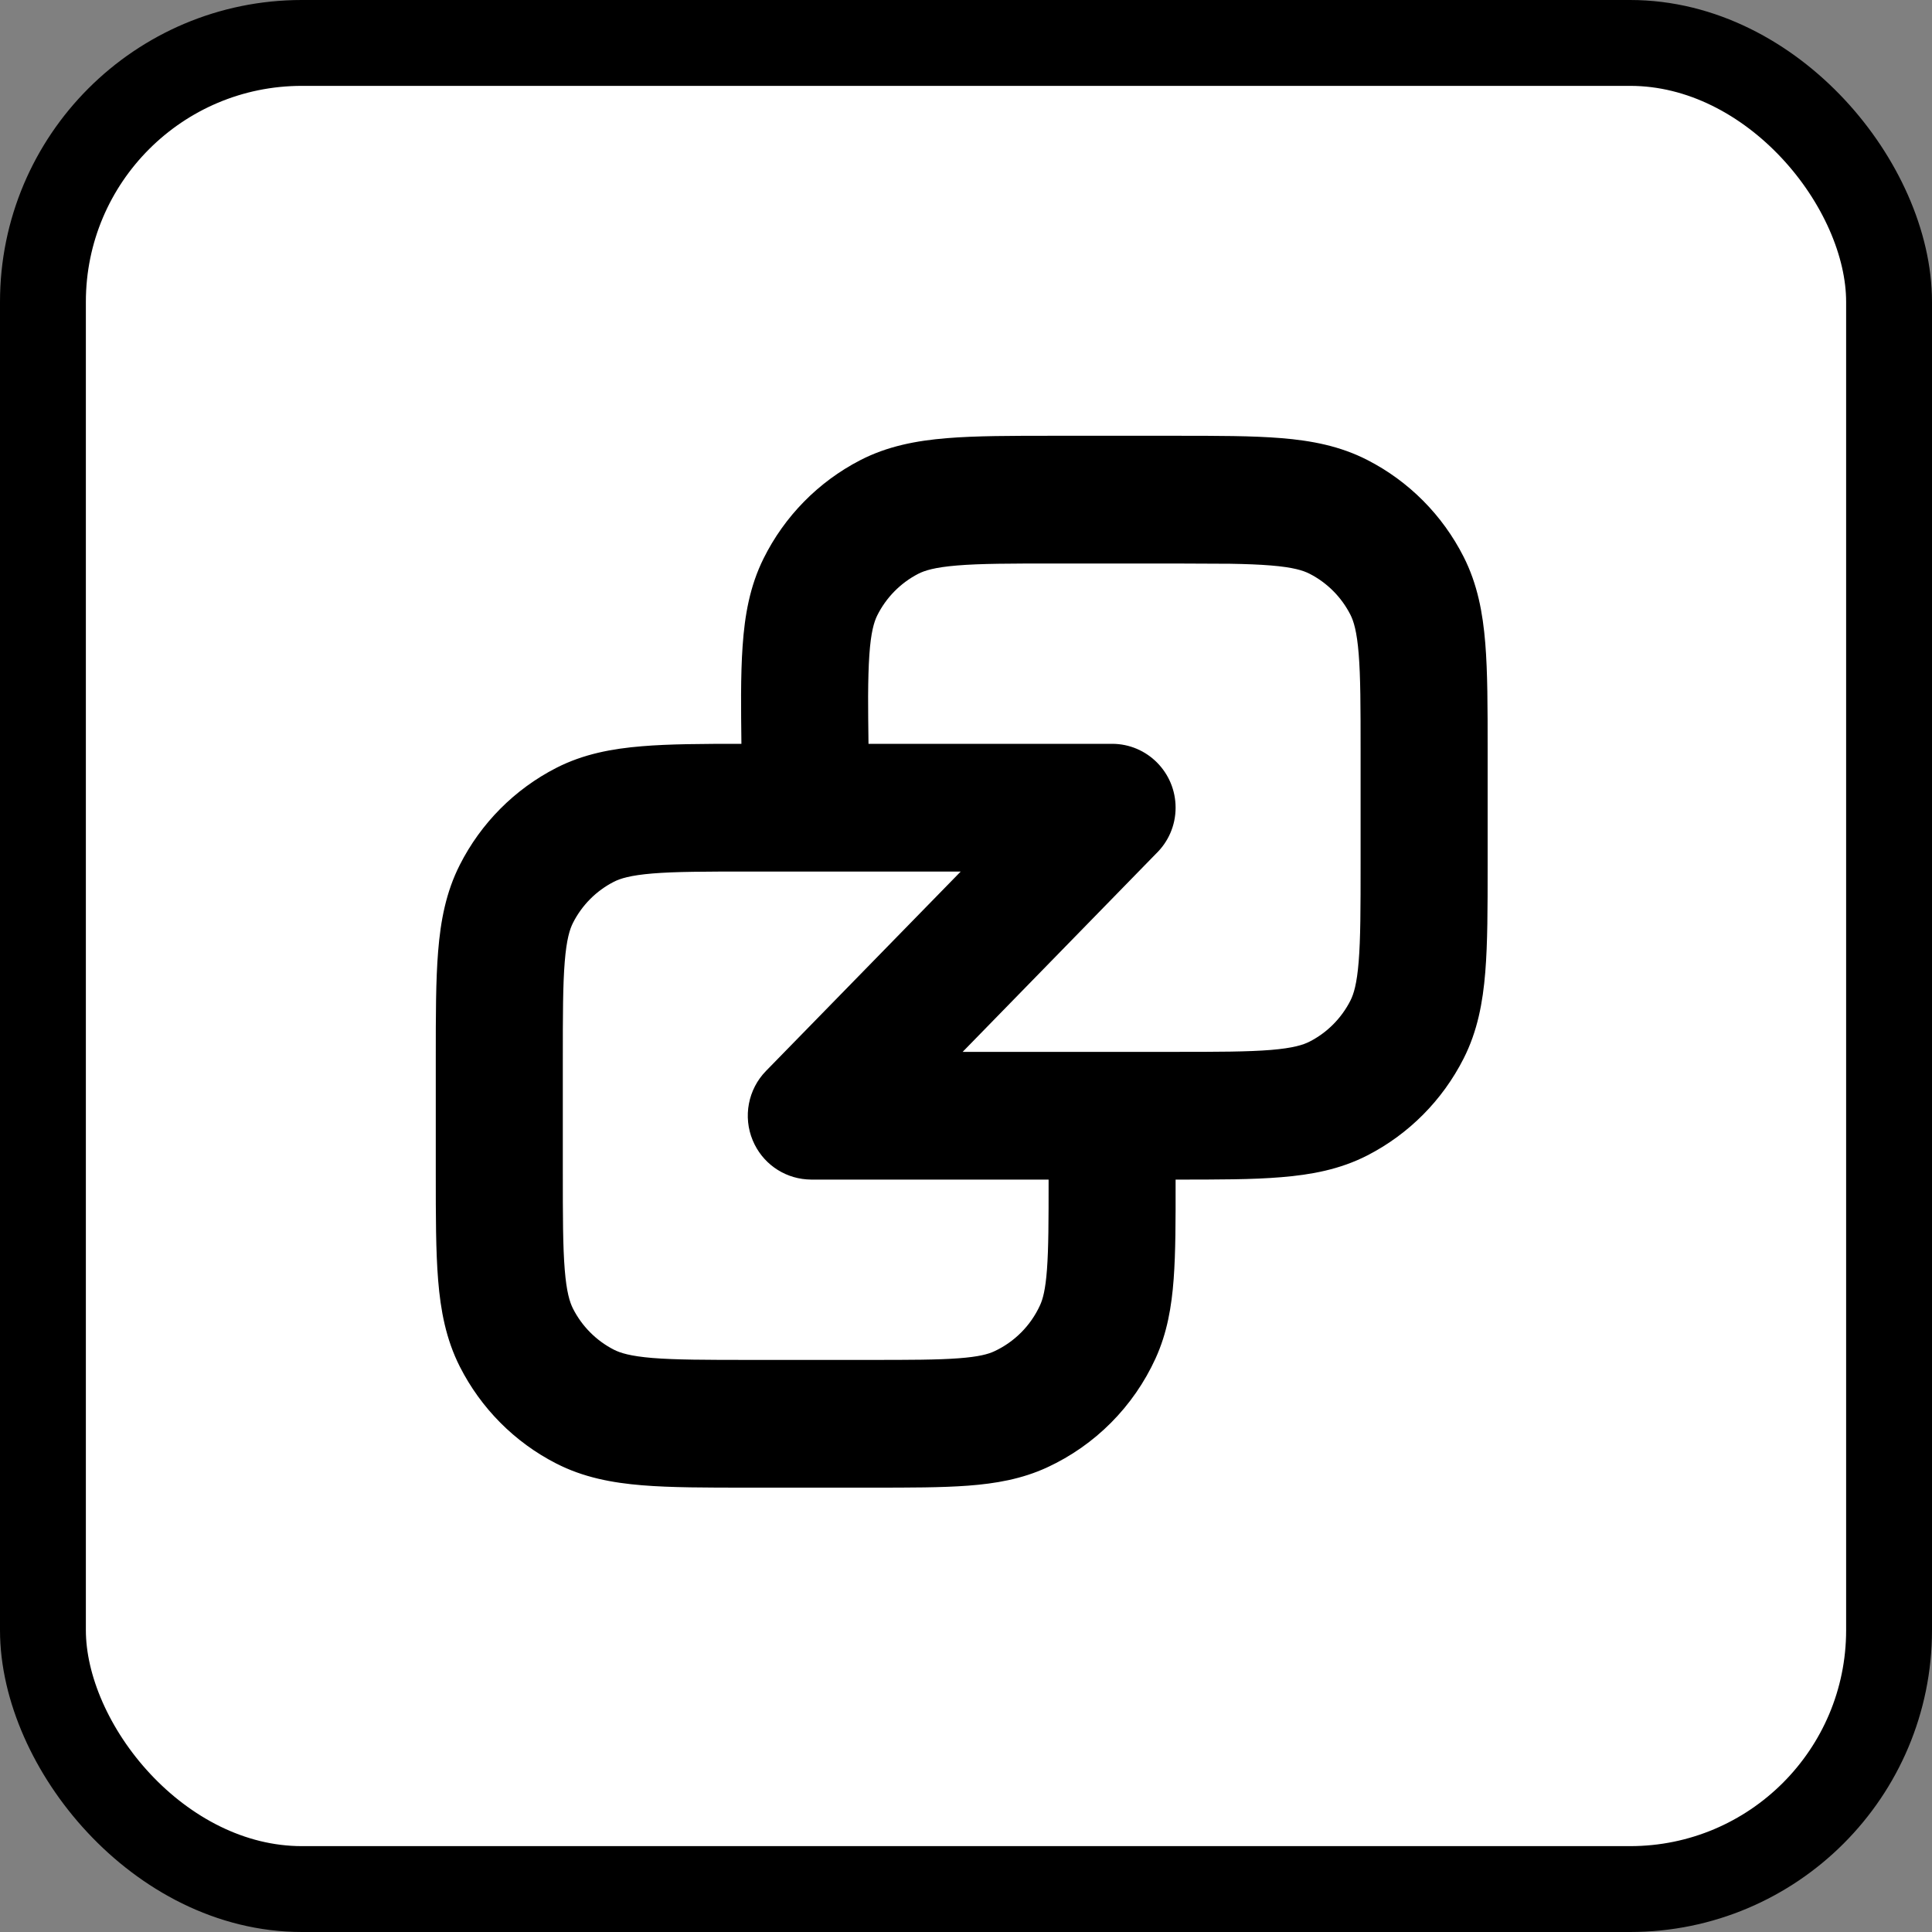 <svg width="45" height="45" viewBox="0 0 45 45" fill="none" xmlns="http://www.w3.org/2000/svg">
<rect x="0" y="0" width="45" height="45" fill="#808080" stroke="none"/>
<rect x="1" y="1" width="43" height="43" rx="6.031" fill="white"/>
<rect x="1" y="1" width="43" height="43" rx="6.031" stroke="black" stroke-width="2"/>
<path d="M27.381 10.15C28.354 10.15 29.173 10.15 29.843 10.205C30.544 10.262 31.212 10.388 31.846 10.713C32.812 11.207 33.598 11.997 34.09 12.968C34.414 13.606 34.538 14.278 34.595 14.983C34.65 15.657 34.65 16.48 34.65 17.458V20.167C34.65 21.145 34.65 21.968 34.595 22.642C34.538 23.347 34.414 24.018 34.09 24.656C33.598 25.627 32.812 26.418 31.846 26.913C31.212 27.238 30.544 27.362 29.843 27.419C29.508 27.447 29.136 27.462 28.725 27.468C28.315 27.475 27.868 27.475 27.381 27.475H27.382V27.529C27.383 28.421 27.383 29.172 27.337 29.789C27.29 30.432 27.185 31.048 26.915 31.64C26.402 32.763 25.506 33.664 24.389 34.179C23.8 34.451 23.188 34.556 22.547 34.604C21.935 34.65 21.188 34.65 20.3 34.65H17.419C16.446 34.65 15.627 34.65 14.957 34.595C14.256 34.538 13.588 34.412 12.954 34.087C11.988 33.593 11.202 32.802 10.71 31.831C10.387 31.193 10.262 30.522 10.205 29.817C10.15 29.143 10.15 28.32 10.15 27.342V24.632C10.15 23.654 10.15 22.831 10.205 22.158C10.262 21.453 10.386 20.782 10.71 20.144C11.202 19.173 11.988 18.382 12.954 17.887C13.588 17.562 14.256 17.438 14.957 17.381C15.592 17.328 16.362 17.325 17.269 17.325C17.264 16.915 17.26 16.534 17.261 16.18C17.263 15.764 17.273 15.386 17.297 15.046C17.346 14.334 17.464 13.654 17.785 13.008C18.273 12.025 19.06 11.224 20.032 10.721C20.67 10.391 21.344 10.264 22.051 10.206C22.728 10.15 23.556 10.15 24.54 10.15H27.381ZM17.478 20.3C16.43 20.3 15.733 20.301 15.198 20.345C14.68 20.388 14.445 20.463 14.297 20.539C13.888 20.748 13.555 21.083 13.346 21.495C13.271 21.643 13.196 21.88 13.154 22.4C13.11 22.938 13.109 23.639 13.109 24.692V27.283C13.109 28.336 13.11 29.037 13.154 29.575C13.196 30.095 13.271 30.332 13.346 30.48C13.555 30.892 13.888 31.226 14.297 31.436C14.445 31.512 14.68 31.587 15.198 31.63C15.733 31.673 16.43 31.675 17.478 31.675H20.246C21.201 31.675 21.837 31.674 22.327 31.637C22.801 31.602 23.019 31.539 23.155 31.476C23.628 31.258 24.008 30.876 24.225 30.4C24.288 30.263 24.351 30.044 24.386 29.567C24.423 29.075 24.424 28.436 24.424 27.475H18.897C18.86 27.475 18.823 27.473 18.786 27.47C18.235 27.429 17.749 27.081 17.533 26.563C17.302 26.011 17.424 25.372 17.841 24.945L22.377 20.3H17.478ZM24.6 13.125C23.541 13.125 22.835 13.126 22.294 13.171C21.77 13.214 21.532 13.29 21.384 13.367C20.973 13.58 20.639 13.92 20.432 14.336C20.358 14.486 20.285 14.726 20.249 15.252C20.23 15.525 20.222 15.838 20.22 16.216C20.219 16.535 20.224 16.9 20.229 17.325H25.903C26.72 17.325 27.382 17.991 27.382 18.812C27.382 19.232 27.208 19.611 26.929 19.881L22.422 24.5H27.322C27.846 24.5 28.282 24.5 28.654 24.494C29.026 24.488 29.334 24.477 29.602 24.455C30.12 24.412 30.355 24.337 30.503 24.261C30.912 24.052 31.245 23.717 31.454 23.305C31.529 23.157 31.604 22.921 31.646 22.4C31.69 21.862 31.691 21.161 31.691 20.107V17.517C31.691 16.464 31.69 15.763 31.646 15.225C31.604 14.704 31.529 14.467 31.454 14.319C31.245 13.908 30.912 13.573 30.503 13.364C30.355 13.288 30.12 13.213 29.602 13.171C29.334 13.149 29.026 13.137 28.654 13.131L27.322 13.125H24.6Z" fill="black"/>
</svg>
